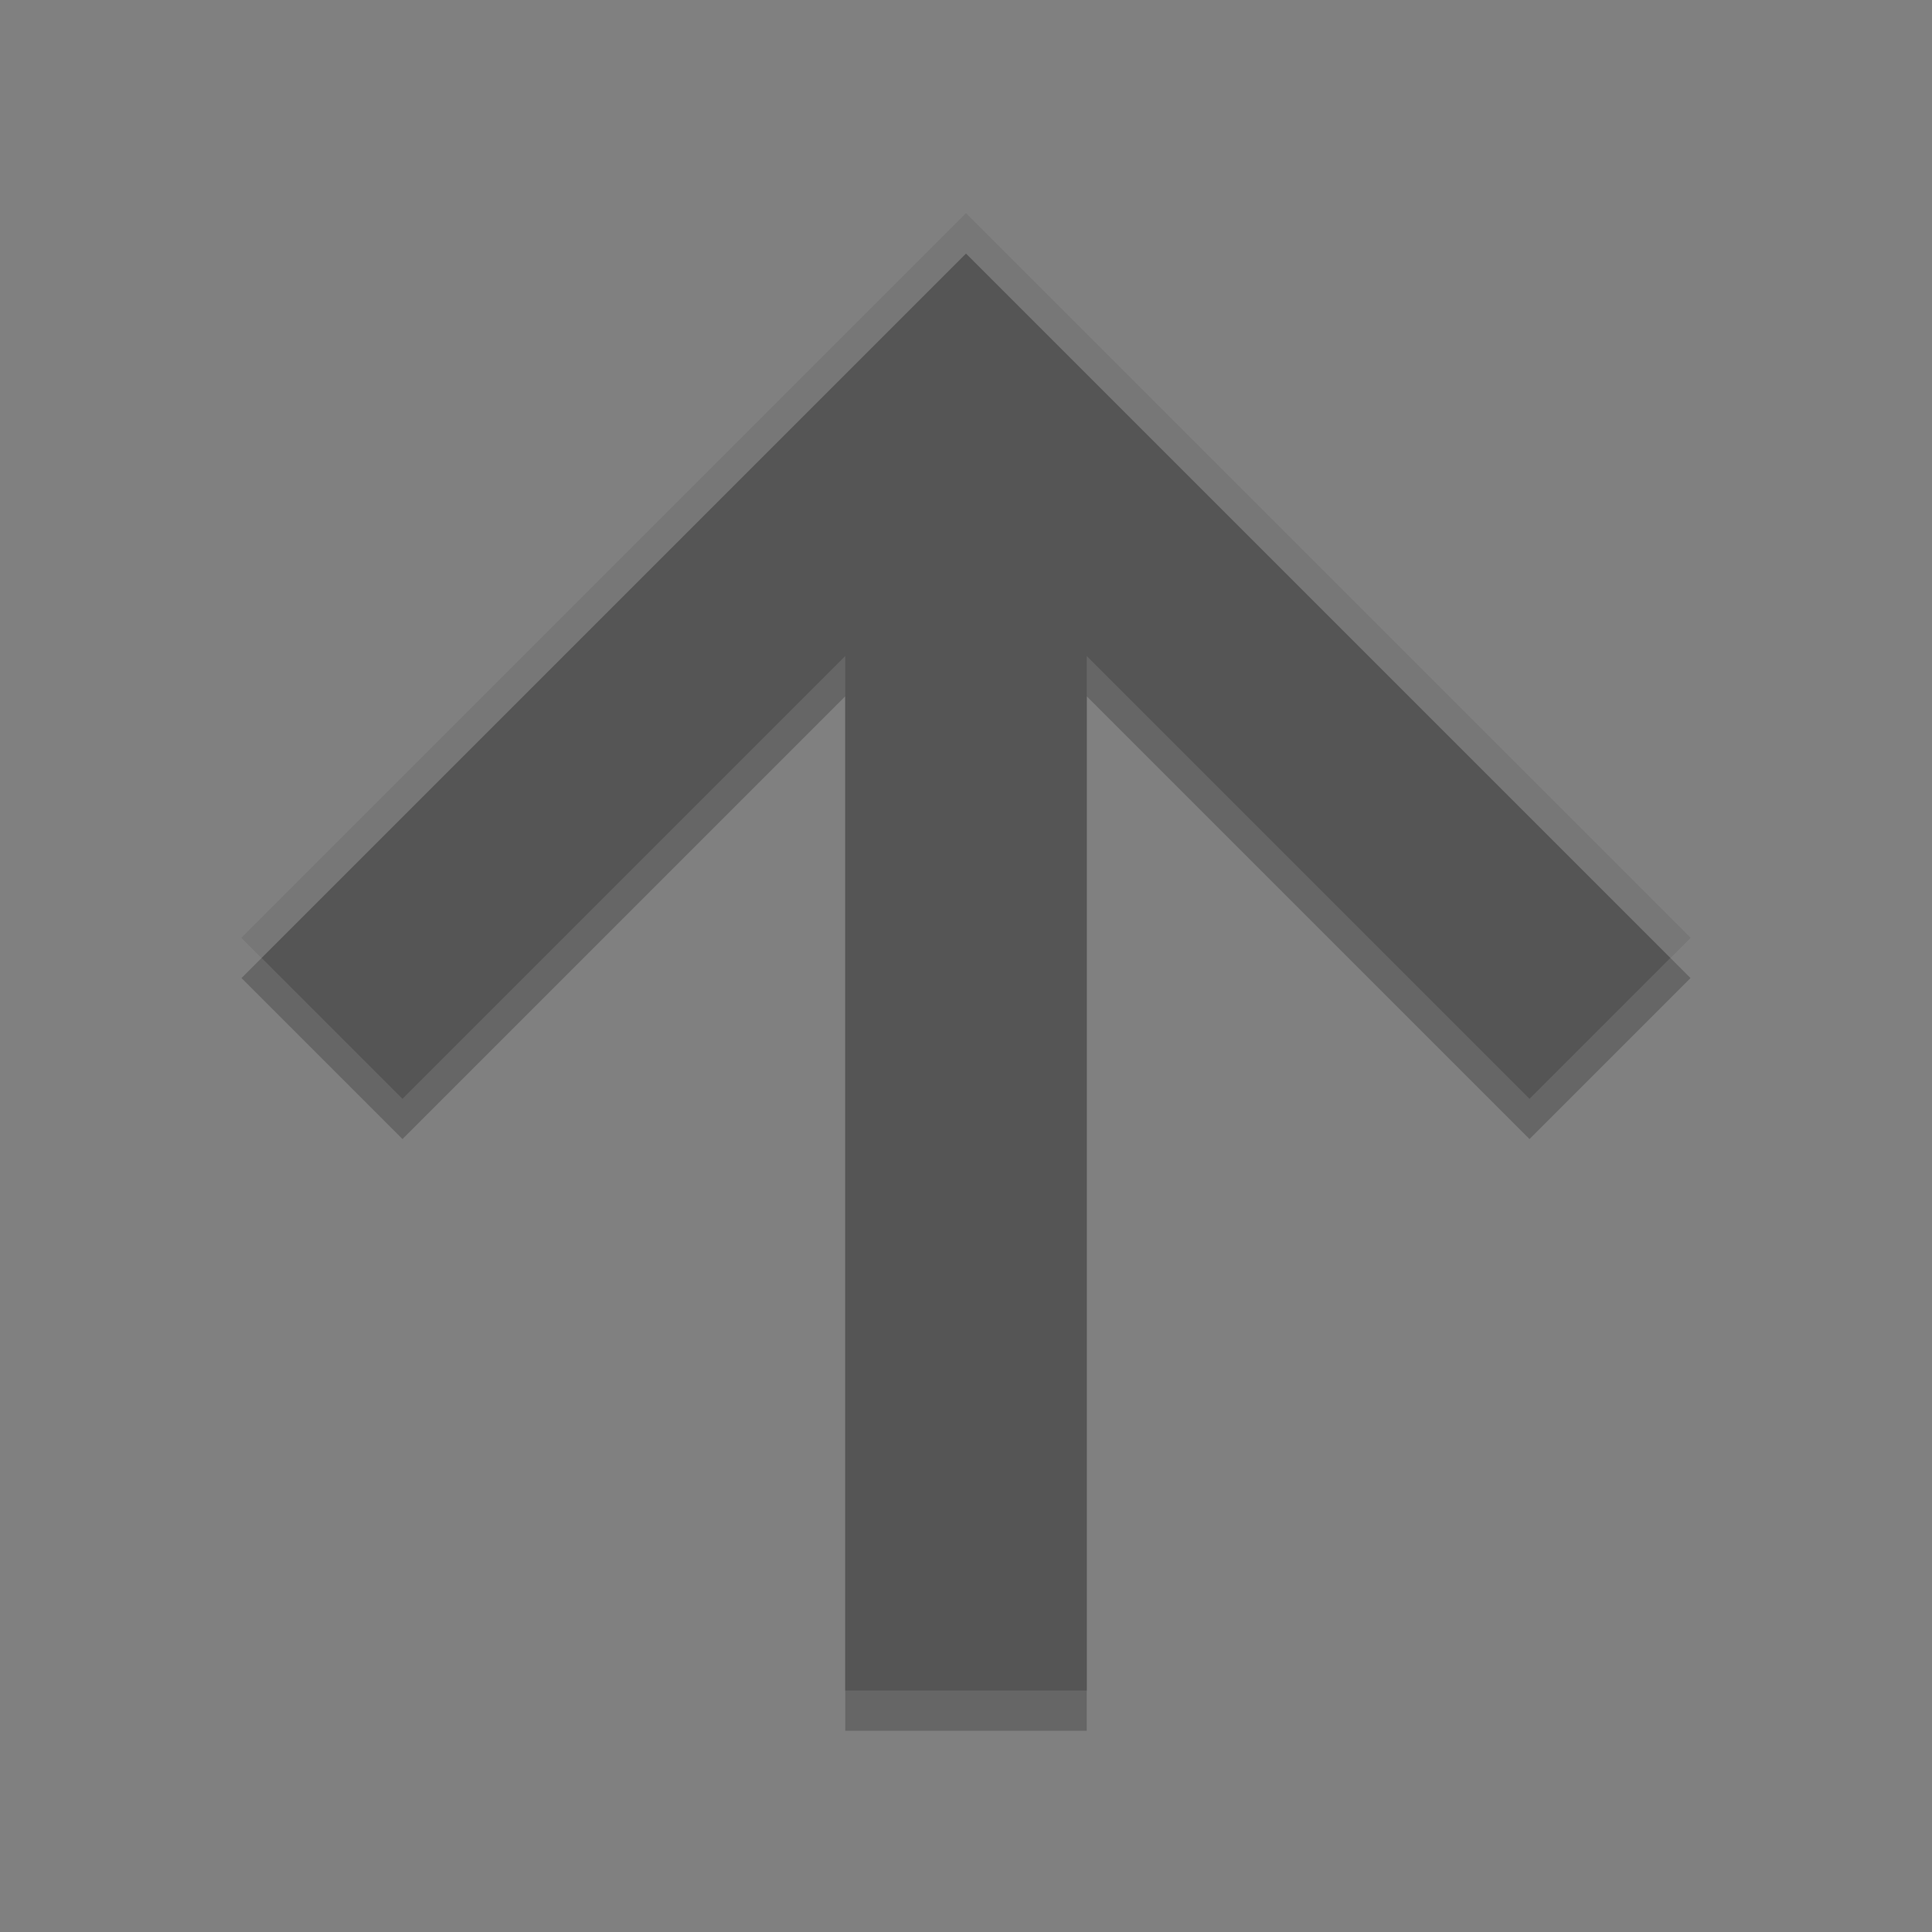 <svg height="48" width="48" xmlns="http://www.w3.org/2000/svg"><rect width="100%" height="100%" fill="#808080" stroke="none"/><path d="m42 24.3-4 4-11-11v25.7h-6v-25.7l-11 11-4-4 18-18z" opacity=".2"/><path d="m42 23.3-4 4-11-11v25.7h-6v-25.7l-11 11-4-4 18-18z" fill="#555"/><path d="m24 5.3-18 18 .5.5 17.5-17.5 17.5 17.5.5-.5z" fill="#fff" opacity=".2"/></svg>